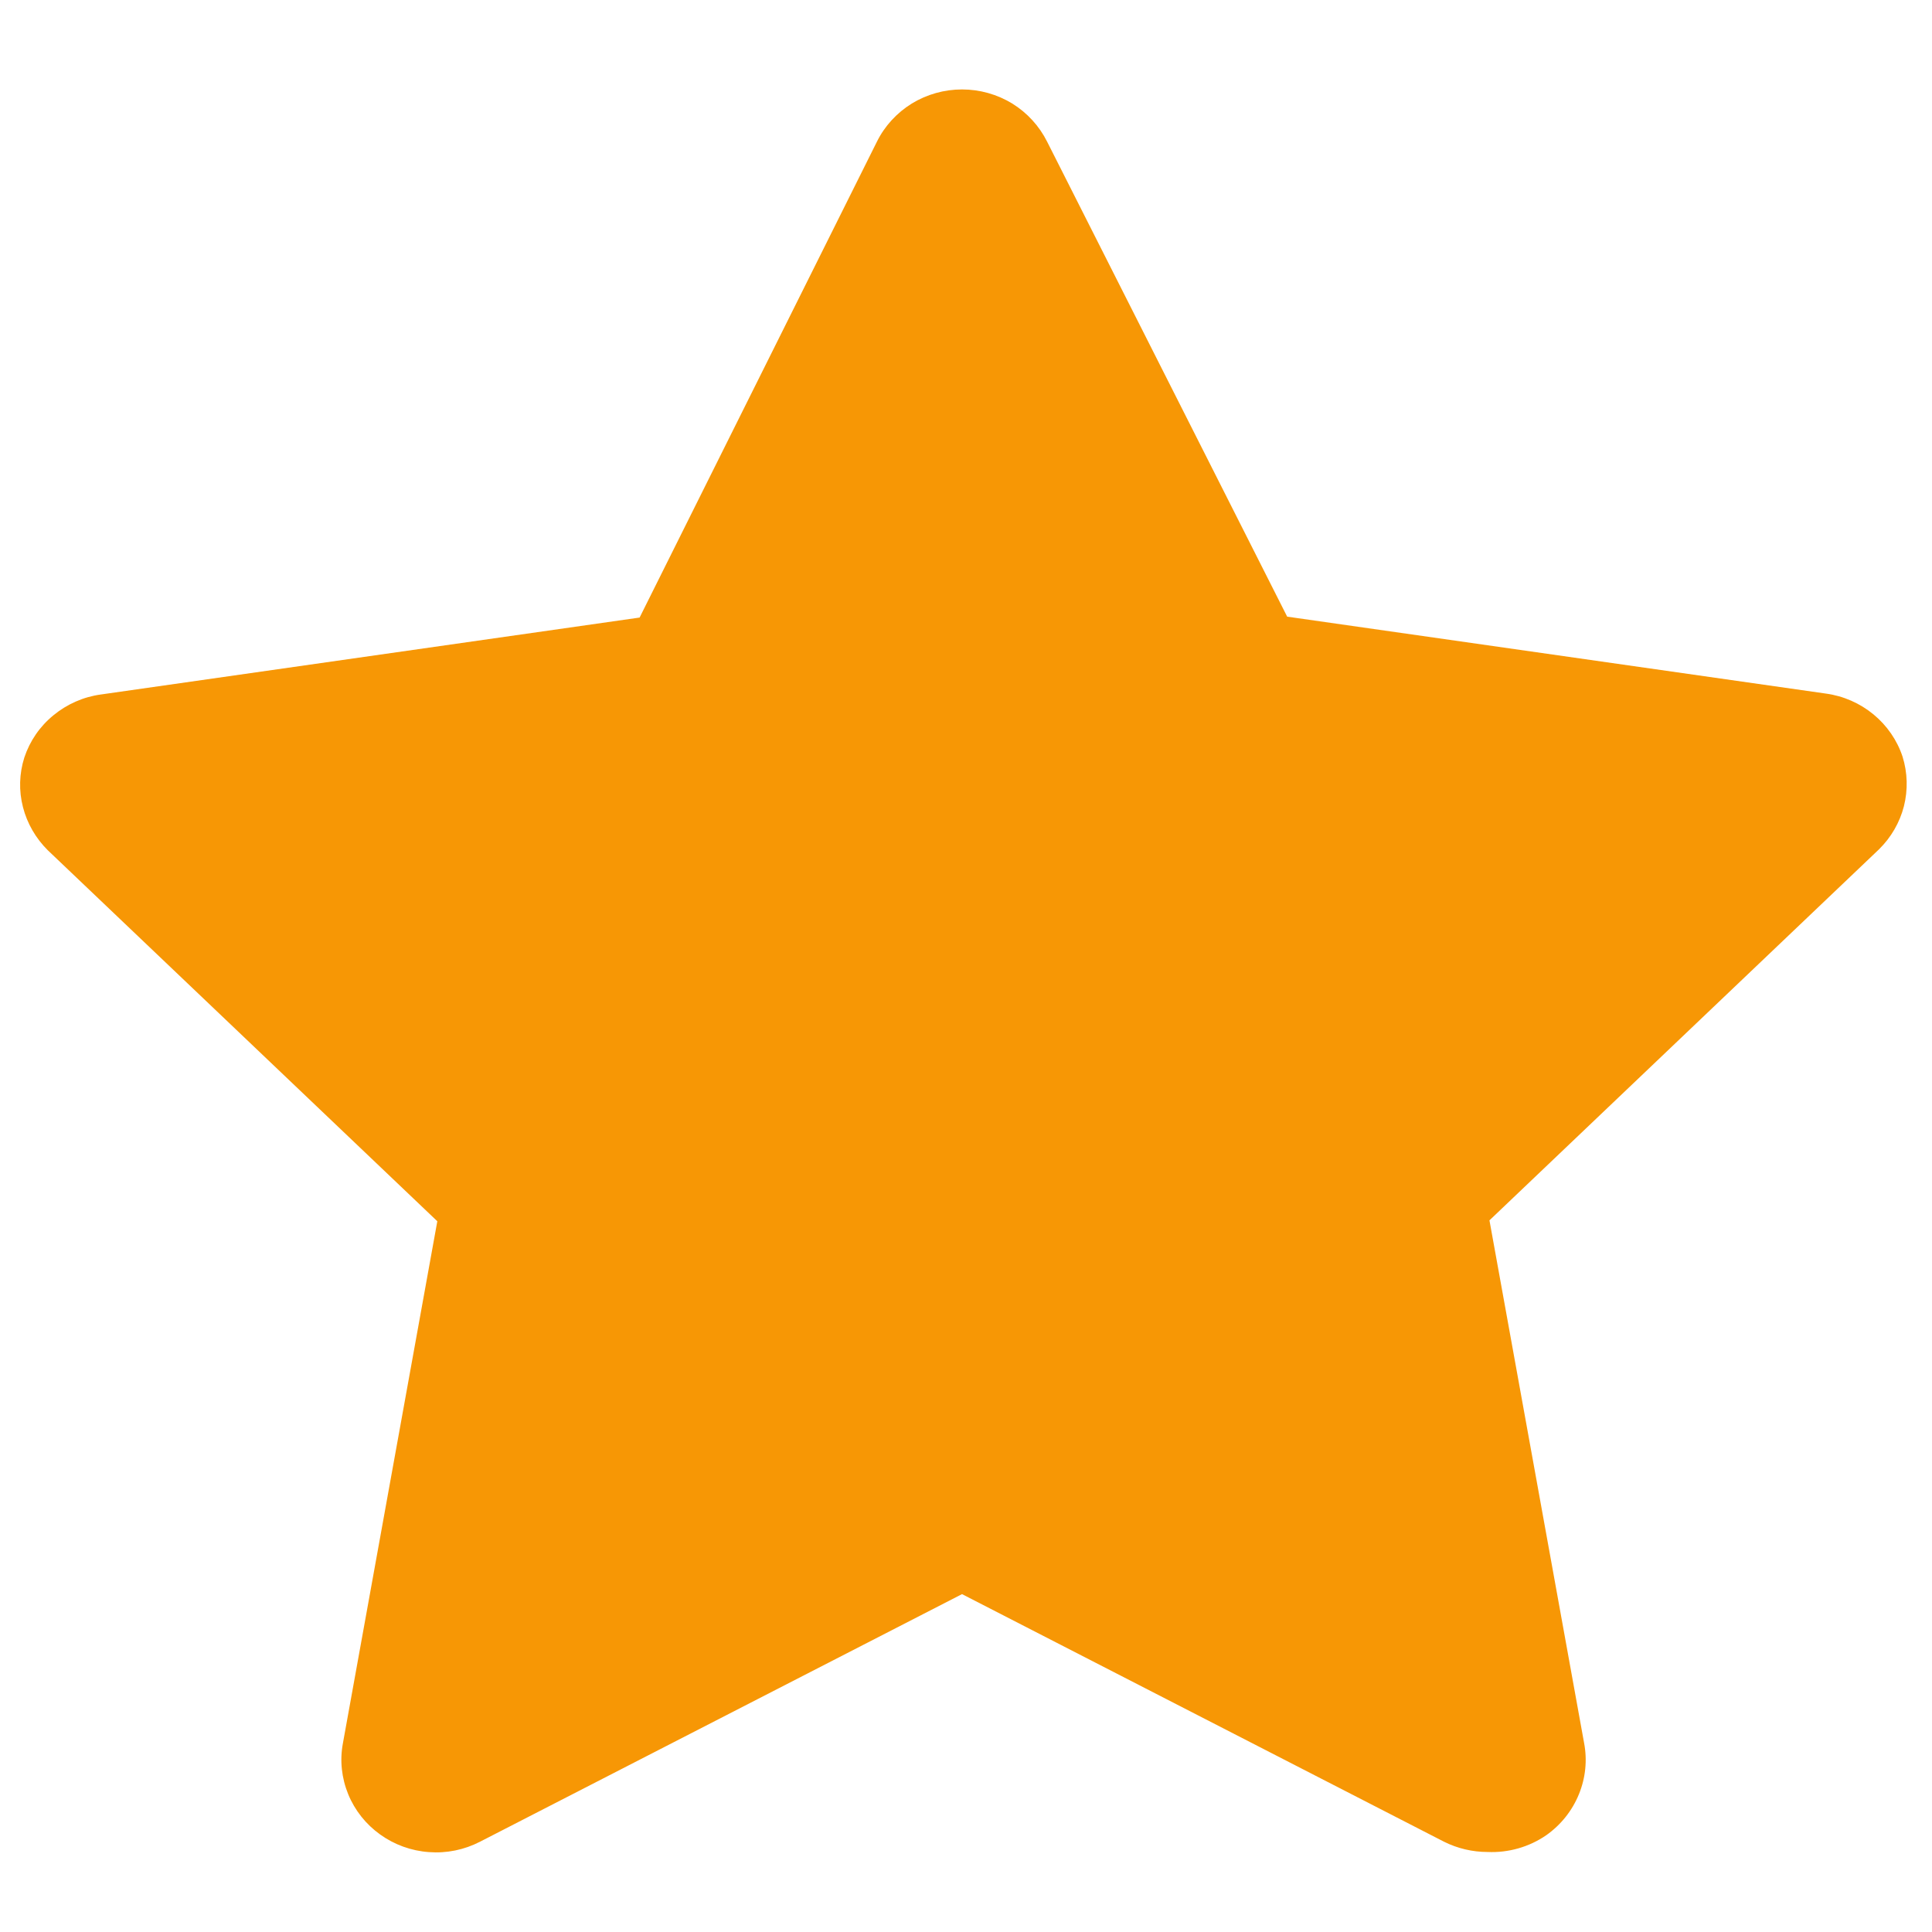 <svg width="17" height="17" viewBox="0 0 17 17" fill="none" xmlns="http://www.w3.org/2000/svg">
<path d="M13.09 16.296C12.957 16.296 12.825 16.265 12.707 16.206L8.465 14.027L4.223 16.206C4.085 16.277 3.93 16.309 3.774 16.297C3.619 16.286 3.47 16.232 3.345 16.142C3.219 16.052 3.122 15.929 3.064 15.788C3.006 15.646 2.989 15.491 3.017 15.341L3.848 10.746L0.421 7.482C0.315 7.377 0.239 7.246 0.202 7.102C0.165 6.958 0.169 6.808 0.214 6.666C0.262 6.521 0.35 6.392 0.47 6.294C0.589 6.196 0.733 6.132 0.887 6.111L5.628 5.434L7.716 1.247C7.784 1.109 7.891 0.993 8.023 0.911C8.156 0.83 8.309 0.787 8.465 0.787C8.621 0.787 8.774 0.83 8.907 0.911C9.039 0.993 9.145 1.109 9.214 1.247L11.326 5.426L16.067 6.103C16.221 6.124 16.366 6.188 16.485 6.286C16.604 6.384 16.693 6.513 16.741 6.658C16.785 6.799 16.789 6.95 16.753 7.094C16.716 7.238 16.64 7.369 16.533 7.474L13.106 10.738L13.938 15.333C13.968 15.486 13.952 15.644 13.893 15.788C13.834 15.933 13.734 16.058 13.605 16.149C13.455 16.252 13.273 16.304 13.09 16.296Z" fill="#F79705"/>
</svg>
